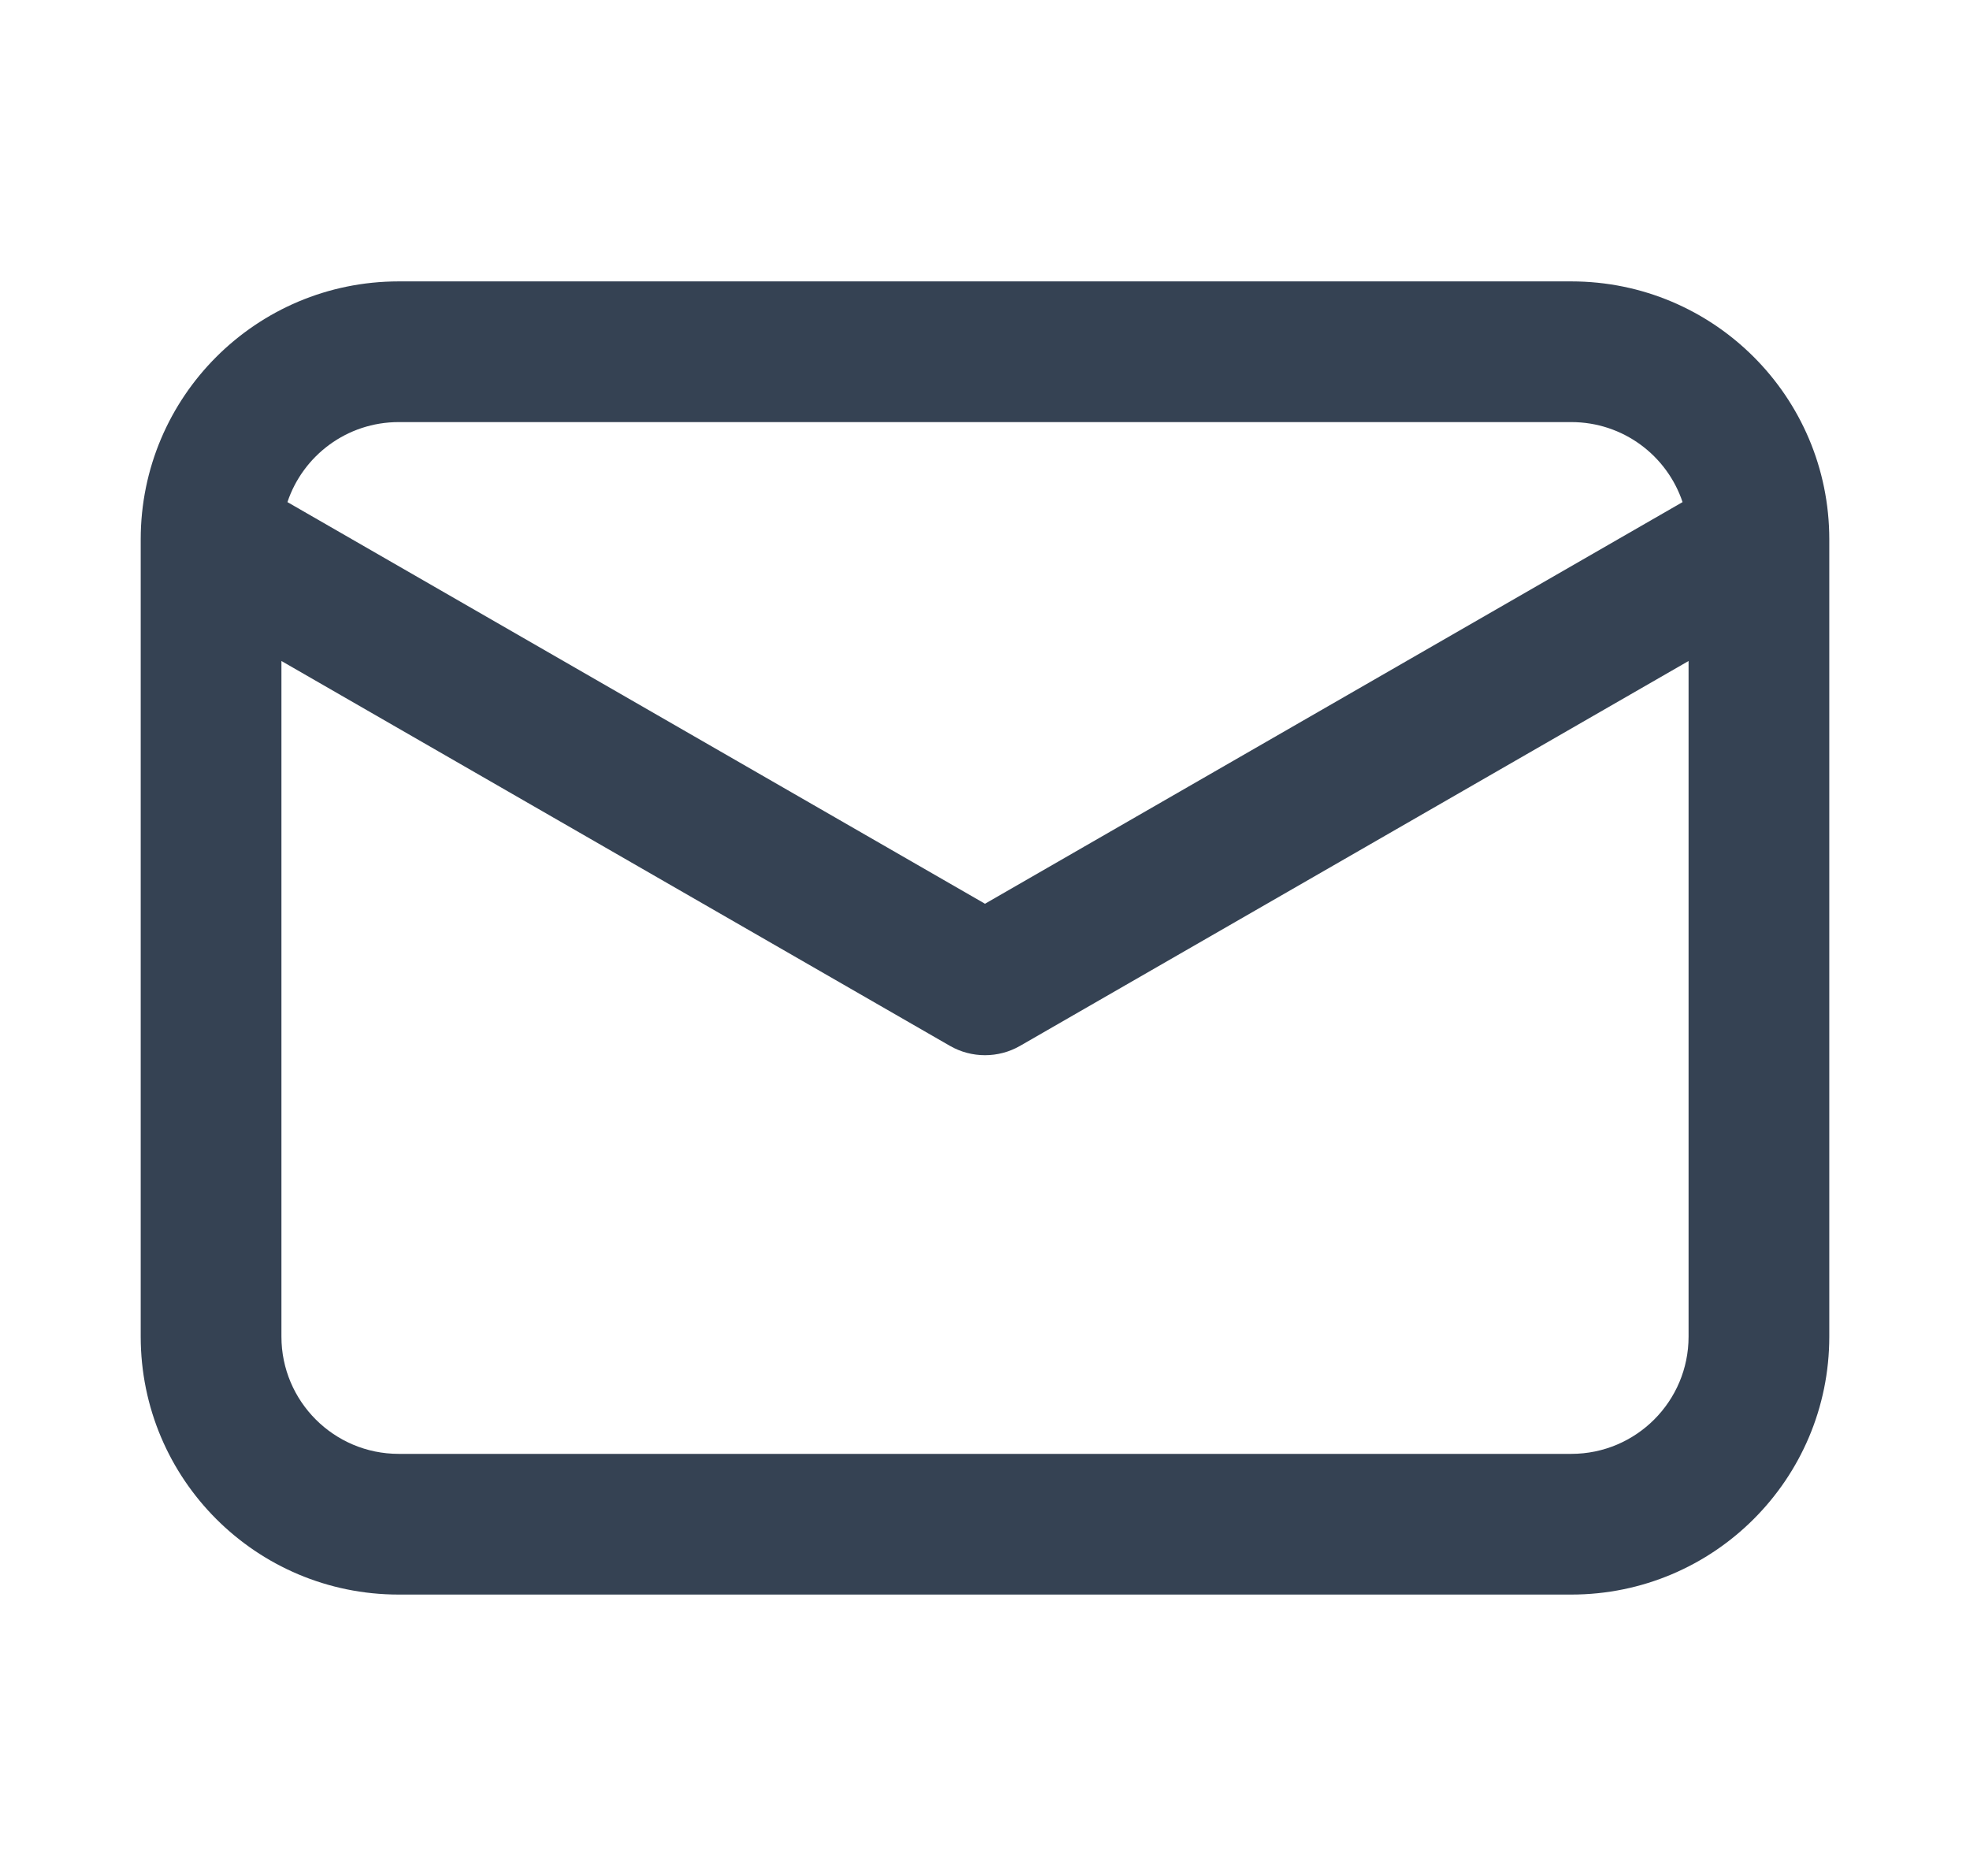 <svg width="21" height="20" viewBox="0 0 21 20" fill="none" xmlns="http://www.w3.org/2000/svg">
<path fill-rule="evenodd" clip-rule="evenodd" d="M3.064 5.353L10.5 9.635L17.936 5.353C17.77 4.857 17.302 4.5 16.75 4.5H4.25C3.698 4.5 3.23 4.857 3.064 5.353ZM18 7.047L10.874 11.15C10.643 11.283 10.357 11.283 10.126 11.15L3 7.047V14.25C3 14.94 3.56 15.5 4.25 15.5H16.75C17.44 15.5 18 14.94 18 14.25V7.047ZM1.5 5.75C1.5 4.231 2.731 3 4.25 3H16.75C18.269 3 19.5 4.231 19.5 5.75V14.25C19.5 15.769 18.269 17 16.75 17H4.25C2.731 17 1.5 15.769 1.5 14.25V5.75Z" fill="#354253"/>
</svg>
